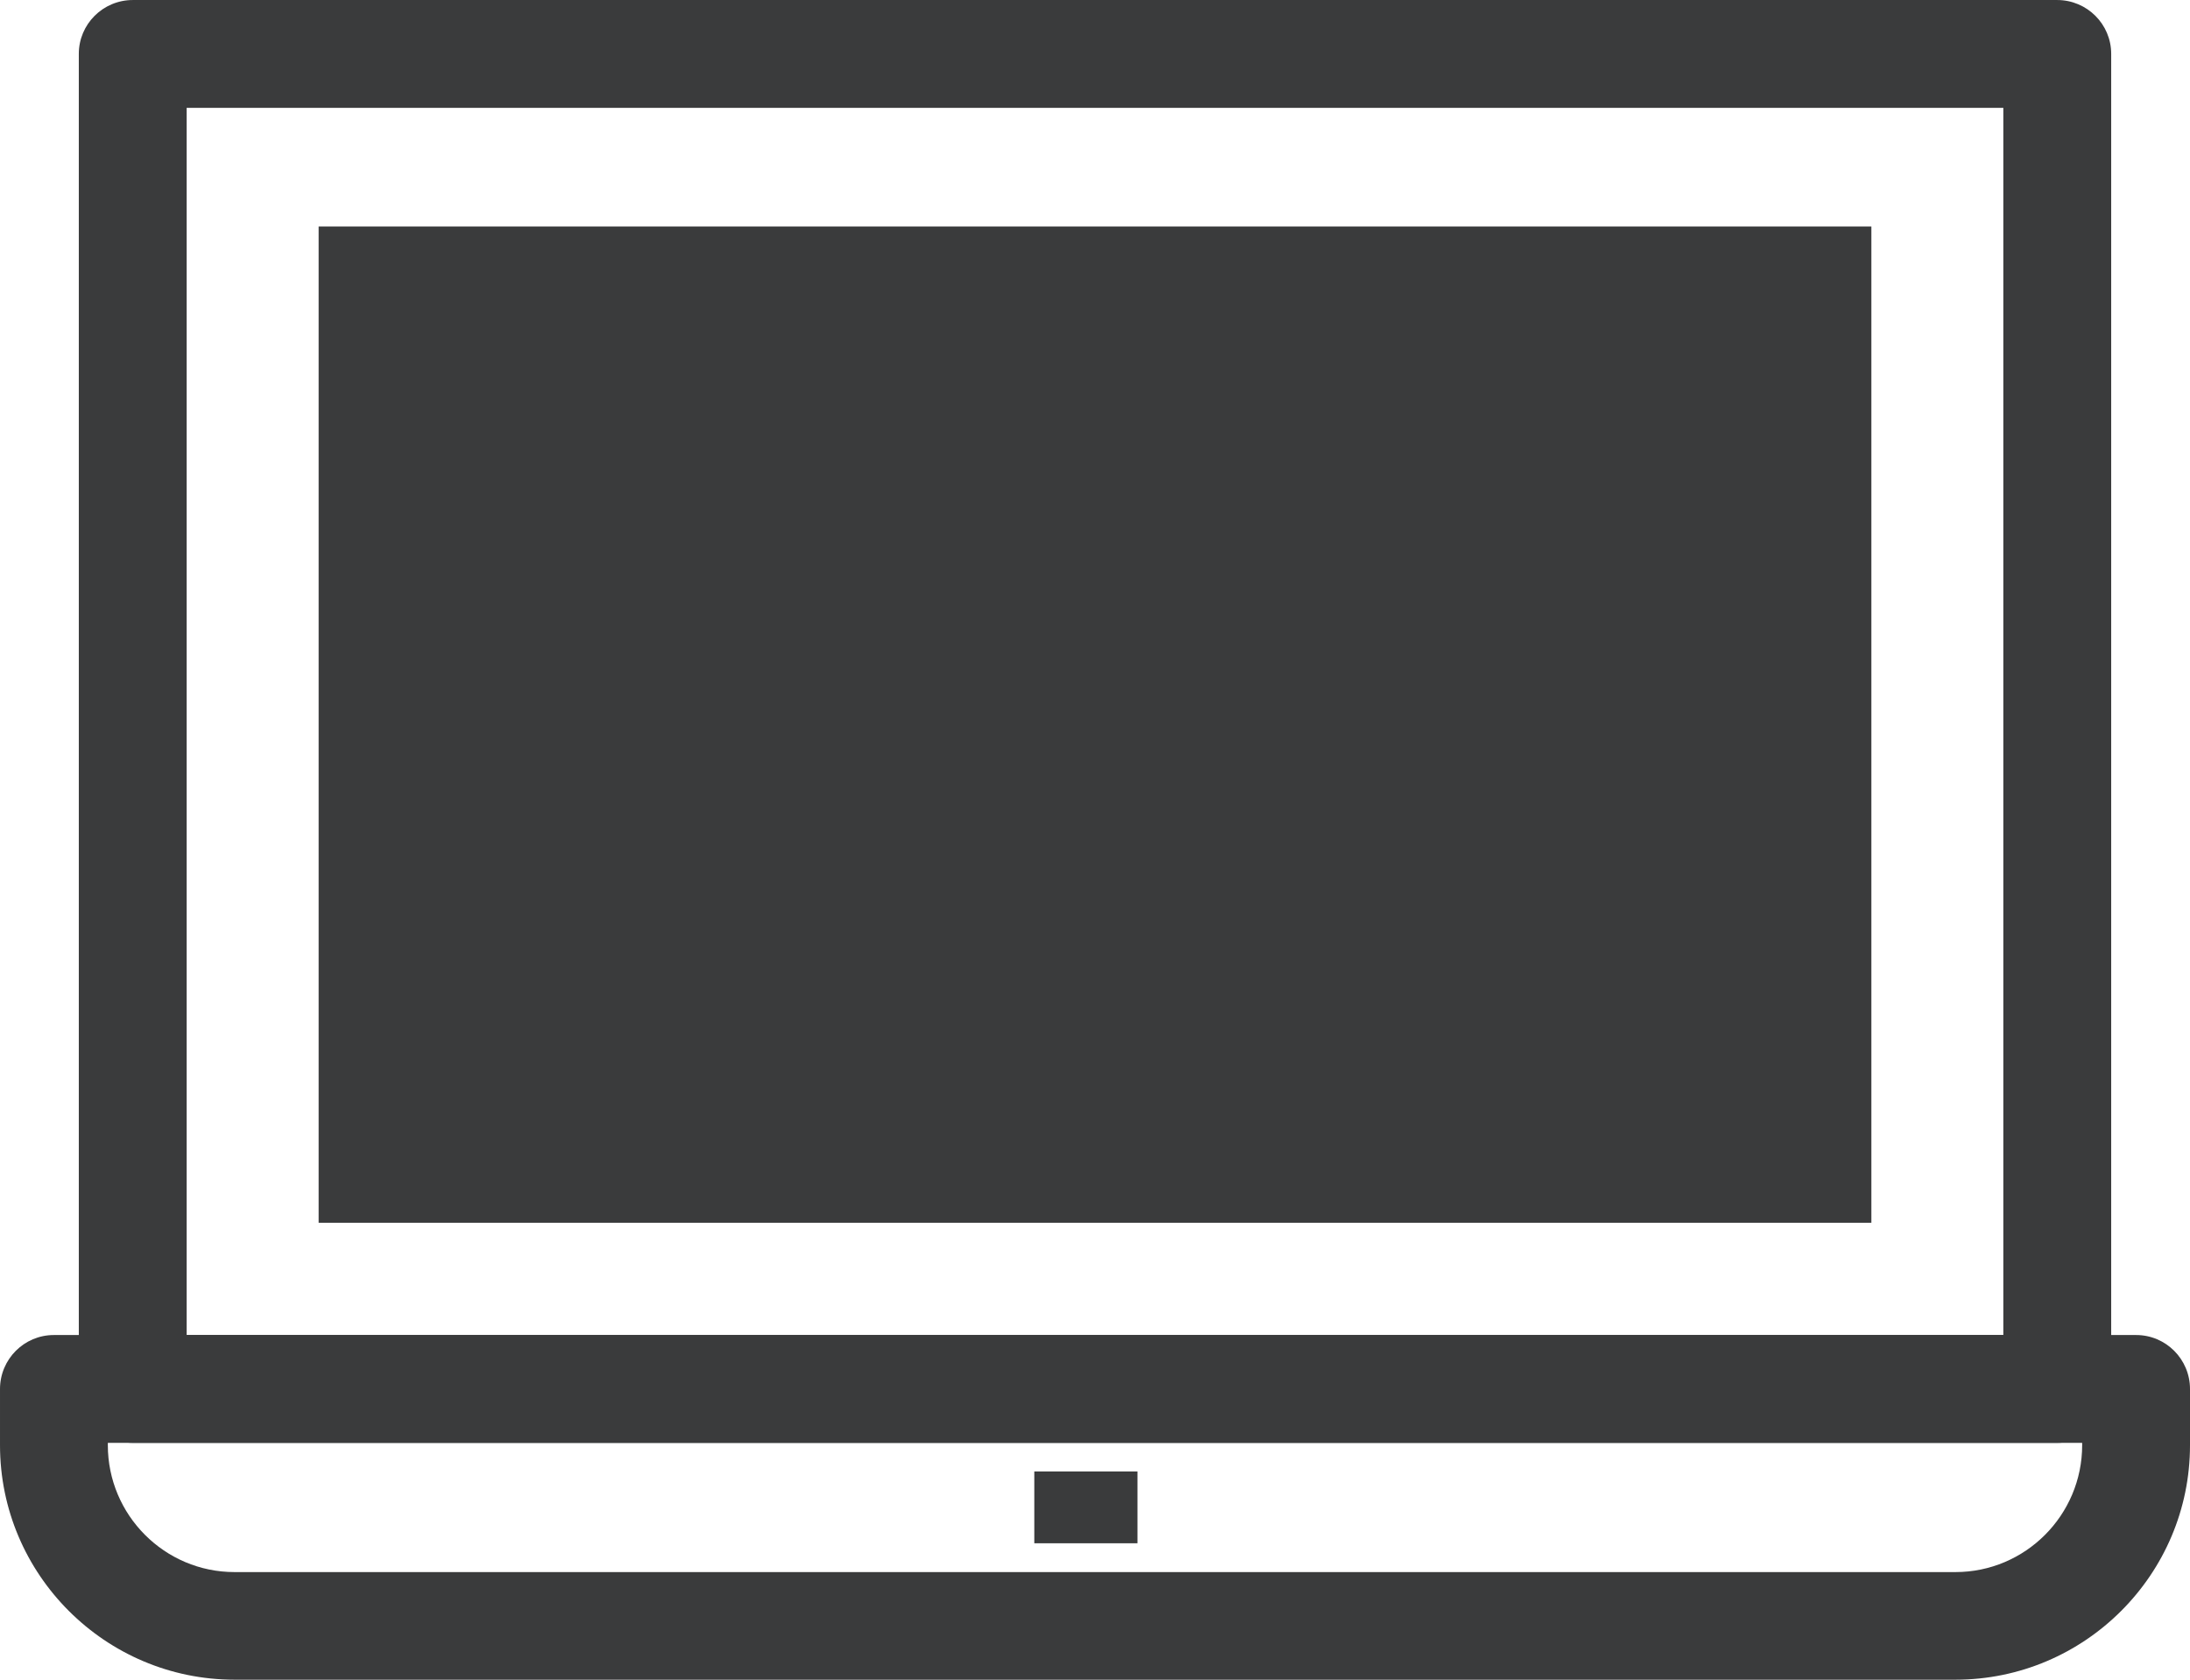 <?xml version="1.0" encoding="UTF-8"?>
<!DOCTYPE svg PUBLIC "-//W3C//DTD SVG 1.1//EN" "http://www.w3.org/Graphics/SVG/1.1/DTD/svg11.dtd">
<!-- Creator: CorelDRAW X7 -->
<svg xmlns="http://www.w3.org/2000/svg" xml:space="preserve" width="4.233in" height="3.247in" version="1.1" style="shape-rendering:geometricPrecision; text-rendering:geometricPrecision; image-rendering:optimizeQuality; fill-rule:evenodd; clip-rule:evenodd"
viewBox="0 0 10337 7929"
 xmlns:xlink="http://www.w3.org/1999/xlink">
 <defs>
  <style type="text/css">
   <![CDATA[
    .fil0 {fill:#3A3B3C}
   ]]>
  </style>
 </defs>
 <g id="Layer_x0020_1">

  <path class="fil0" d="M881 6302l8575 0 0 -5793 -8575 0 0 5793zm8829 509l-9083 0c-141,0 -255,-114 -255,-254l0 -6303c0,-140 114,-254 255,-254l9083 0c141,0 255,114 255,254l0 6303c0,140 -114,254 -255,254z"/>
  <path class="fil0" d="M509 6811l0 11c0,330 268,599 598,599l8123 0c330,0 598,-269 598,-599l0 -11 -9319 0zm8721 1118l-8123 0c-610,0 -1107,-497 -1107,-1107l0 -265c0,-141 114,-255 254,-255l9829 0c140,0 254,114 254,255l0 265c0,610 -497,1107 -1107,1107z"/>
  <polygon class="fil0" points="8833,5772 1504,5772 1504,1069 8833,1069 "/>
  <polygon class="fil0" points="5369,7285 4882,7285 4882,6946 5369,6946 "/>
 </g>
</svg>
